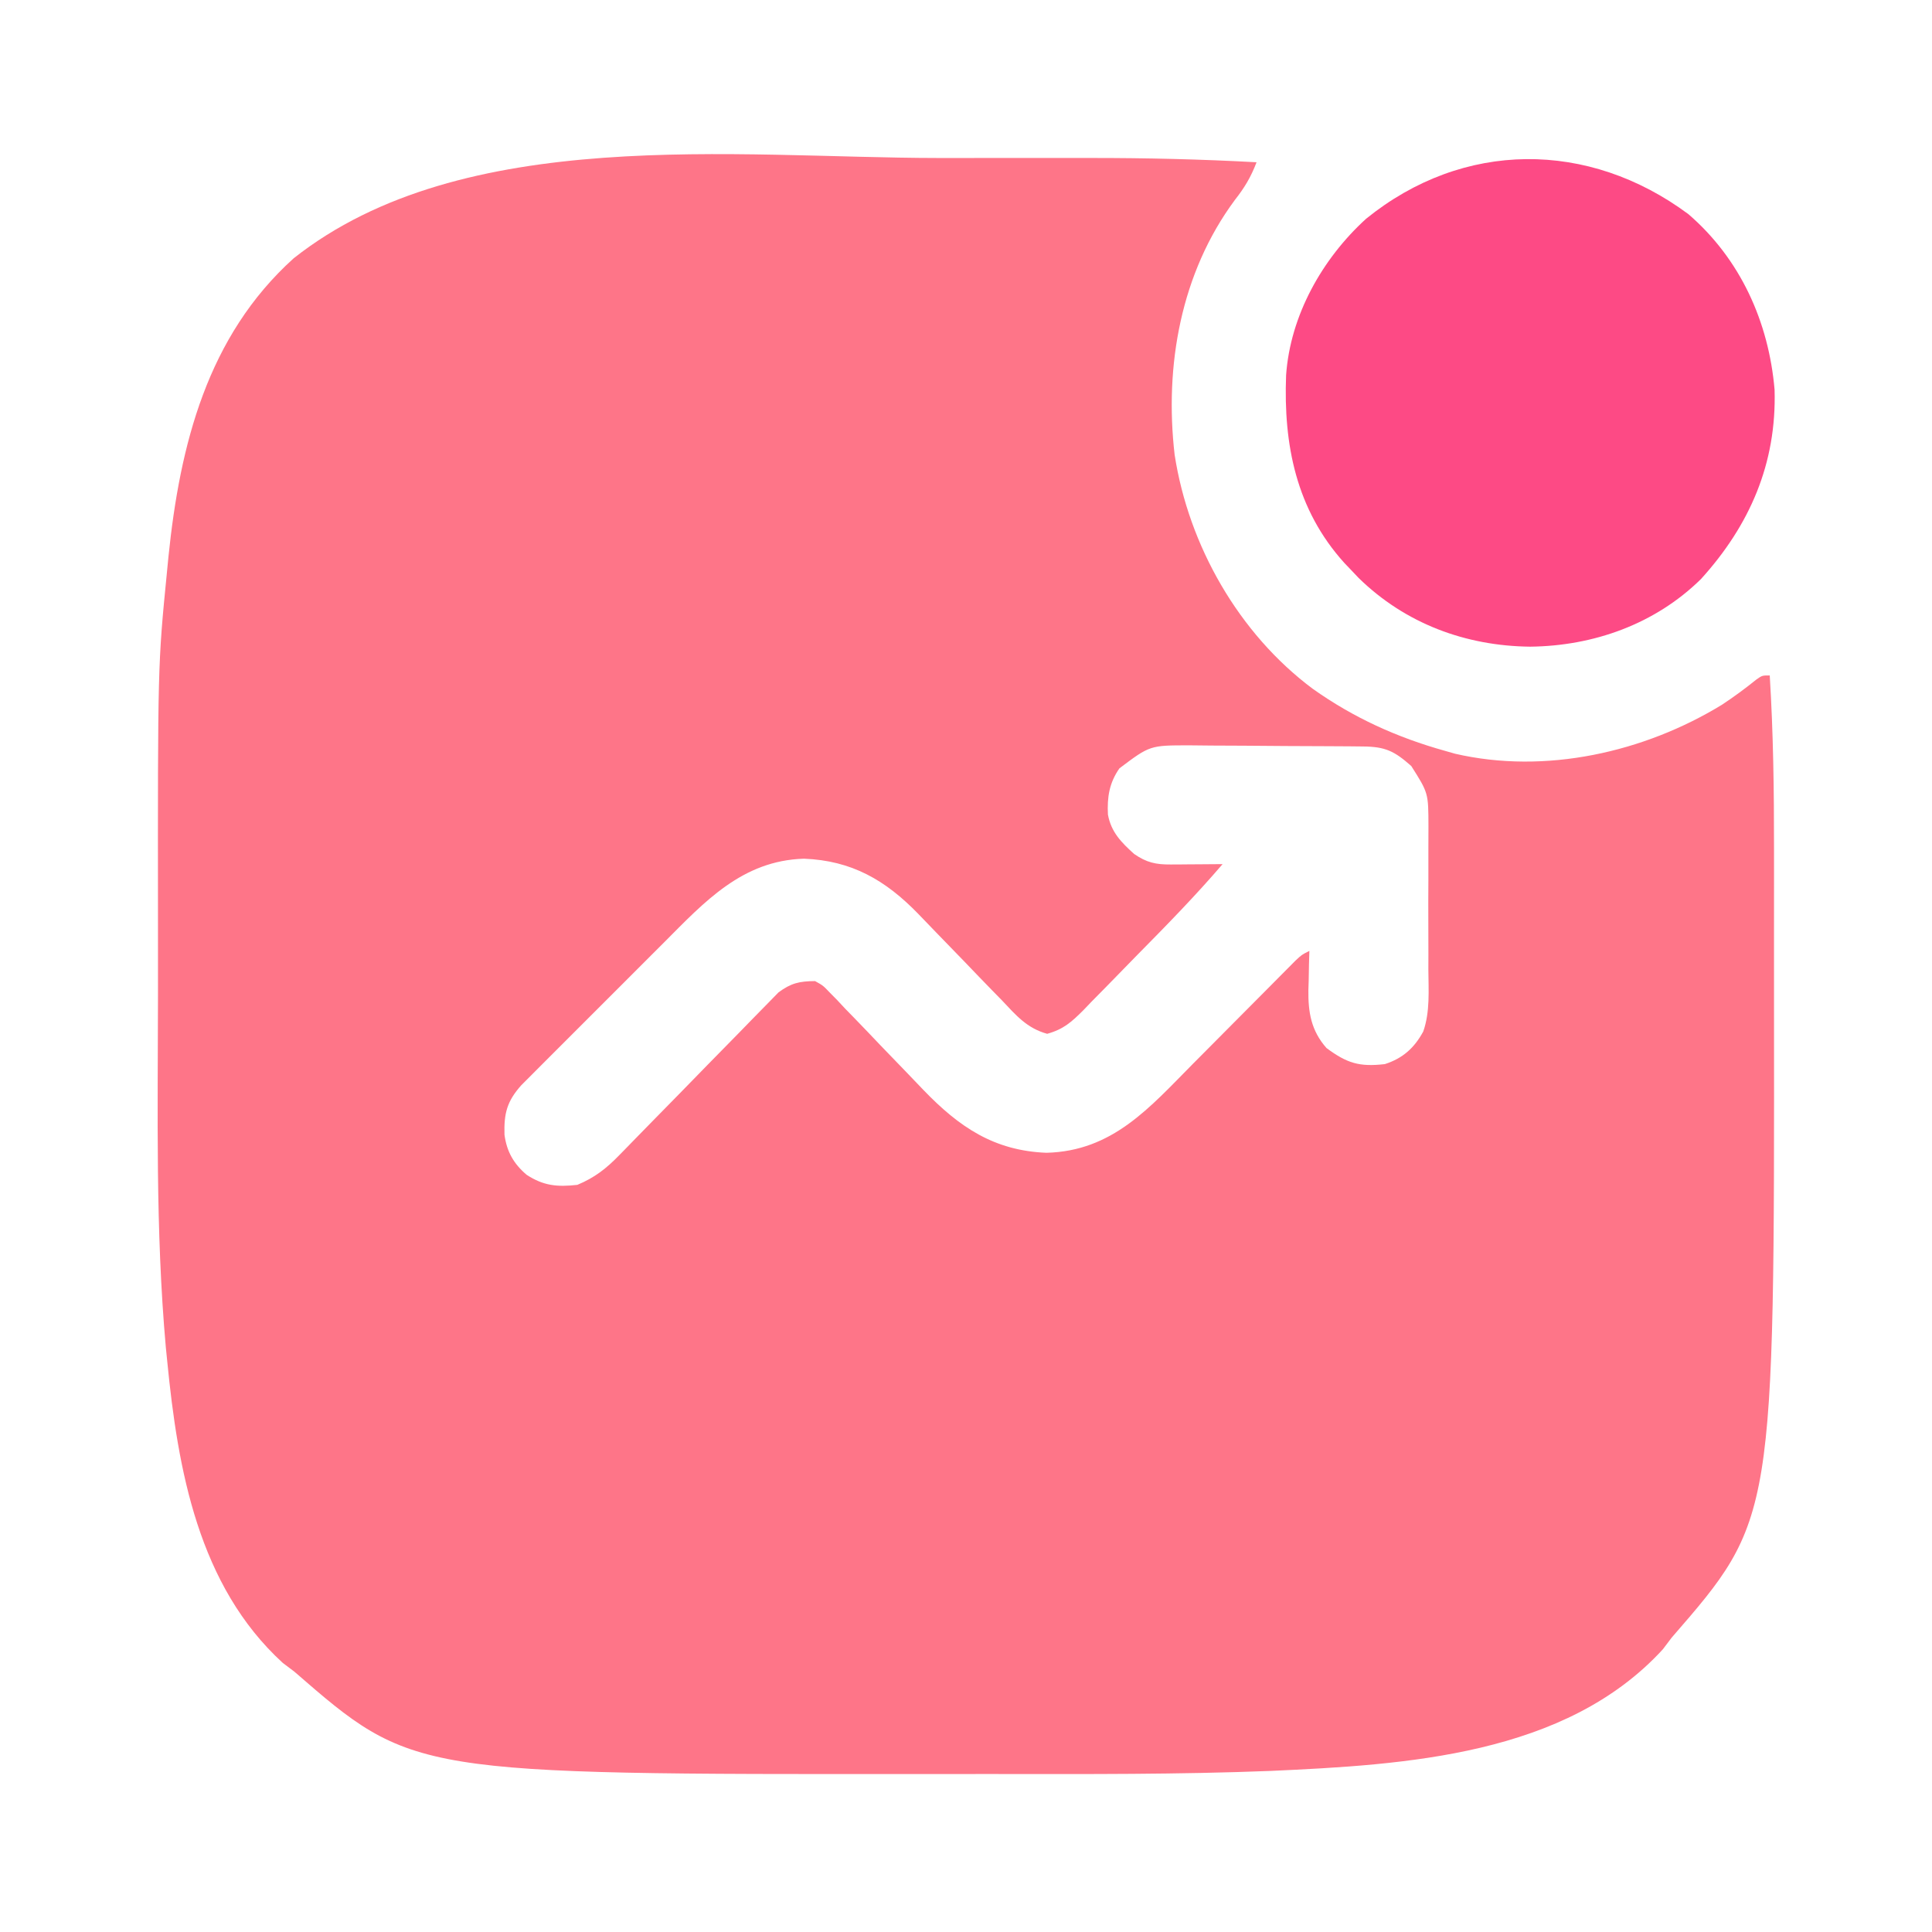 <?xml version="1.0" encoding="UTF-8"?>
<svg version="1.1" xmlns="http://www.w3.org/2000/svg" width="512" height="512">
<path d="M0 0 C6.276 0.006 12.551 0.002 18.827 -0.004 C23.742 -0.007 28.658 -0.006 33.573 -0.003 C35.886 -0.003 38.198 -0.004 40.51 -0.006 C55.185 -0.018 69.792 0.33 84.446 1.13 C82.968 5.021 81.274 7.853 78.696 11.13 C64.366 30.47 60.011 55.059 62.734 78.628 C66.441 102.692 79.731 126.047 99.331 140.663 C110.14 148.347 121.696 153.572 134.446 157.13 C135.308 157.377 136.17 157.623 137.059 157.876 C160.993 163.411 187.164 157.507 207.813 144.876 C210.965 142.786 213.981 140.573 216.922 138.197 C218.446 137.13 218.446 137.13 220.446 137.13 C221.39 152.418 221.593 167.652 221.578 182.966 C221.579 185.422 221.58 187.877 221.581 190.333 C221.583 195.454 221.581 200.576 221.576 205.697 C221.57 212.17 221.574 218.642 221.579 225.114 C221.682 360.761 221.682 360.761 194.446 392.13 C193.682 393.141 192.919 394.152 192.133 395.193 C166.344 423.381 123.828 425.816 88.168 427.442 C63.774 428.394 39.367 428.283 14.958 428.261 C8.703 428.255 2.447 428.258 -3.809 428.264 C-139.182 428.37 -139.182 428.37 -170.554 401.13 C-171.565 400.367 -172.576 399.604 -173.617 398.818 C-196.009 378.332 -201.423 347.583 -204.242 318.818 C-204.361 317.63 -204.481 316.442 -204.604 315.218 C-207.383 284.203 -206.713 252.891 -206.685 221.789 C-206.679 215.412 -206.683 209.035 -206.688 202.658 C-206.741 134.398 -206.741 134.398 -204.304 109.693 C-204.177 108.38 -204.049 107.067 -203.917 105.714 C-200.878 76.043 -193.641 47.264 -170.742 26.591 C-125.789 -8.956 -53.574 -0.049 0 0 Z M48.11 161.746 C45.419 165.584 44.831 169.365 45.059 173.99 C45.899 178.64 48.611 181.377 52.008 184.443 C55.3 186.722 57.769 187.256 61.676 187.228 C62.478 187.225 63.281 187.222 64.108 187.218 C64.941 187.21 65.774 187.202 66.633 187.193 C67.478 187.188 68.323 187.184 69.194 187.179 C71.278 187.167 73.362 187.149 75.446 187.13 C68.292 195.477 60.643 203.297 52.921 211.115 C51.264 212.799 49.613 214.491 47.97 216.189 C45.583 218.655 43.173 221.098 40.758 223.537 C40.029 224.299 39.299 225.061 38.548 225.847 C35.393 228.989 33.296 230.894 28.957 232.1 C23.579 230.615 20.71 227.202 16.949 223.212 C16.157 222.403 15.365 221.594 14.548 220.76 C12.018 218.17 9.512 215.558 7.008 212.943 C4.505 210.349 1.996 207.76 -0.521 205.18 C-2.085 203.575 -3.641 201.961 -5.186 200.338 C-13.865 191.384 -22.825 186.184 -35.492 185.693 C-51.85 186.176 -61.812 197.077 -72.64 207.951 C-73.79 209.099 -74.939 210.246 -76.089 211.394 C-78.484 213.786 -80.876 216.182 -83.265 218.58 C-86.325 221.651 -89.393 224.713 -92.465 227.773 C-94.834 230.135 -97.199 232.502 -99.563 234.871 C-100.693 236.002 -101.824 237.132 -102.957 238.261 C-104.537 239.835 -106.11 241.416 -107.681 242.998 C-109.024 244.343 -109.024 244.343 -110.394 245.716 C-114.216 249.987 -115.02 253.202 -114.863 258.818 C-114.264 263.306 -112.445 266.512 -109.011 269.451 C-104.5 272.403 -100.864 272.72 -95.554 272.13 C-90.923 270.197 -87.877 267.799 -84.395 264.216 C-83.917 263.729 -83.44 263.243 -82.948 262.742 C-81.92 261.692 -80.896 260.64 -79.874 259.584 C-78.254 257.912 -76.624 256.251 -74.99 254.592 C-70.349 249.878 -65.726 245.147 -61.115 240.403 C-58.288 237.495 -55.446 234.602 -52.594 231.718 C-51.514 230.619 -50.439 229.514 -49.371 228.404 C-47.875 226.851 -46.362 225.317 -44.844 223.786 C-43.989 222.909 -43.135 222.032 -42.254 221.129 C-38.91 218.653 -36.696 218.157 -32.554 218.13 C-30.451 219.292 -30.451 219.292 -28.706 221.119 C-28.038 221.797 -27.37 222.475 -26.682 223.174 C-25.983 223.923 -25.285 224.671 -24.566 225.443 C-23.823 226.205 -23.08 226.966 -22.314 227.751 C-19.937 230.193 -17.588 232.659 -15.242 235.13 C-12.902 237.568 -10.557 240 -8.202 242.424 C-6.74 243.932 -5.286 245.448 -3.844 246.975 C5.662 256.847 14.895 263.08 28.758 263.63 C46.288 263.192 56.067 251.696 67.664 239.974 C68.489 239.146 69.313 238.317 70.163 237.464 C72.76 234.855 75.353 232.243 77.946 229.63 C81.391 226.159 84.839 222.69 88.289 219.224 C89.079 218.426 89.868 217.629 90.682 216.807 C91.774 215.709 91.774 215.709 92.889 214.589 C93.529 213.944 94.17 213.298 94.83 212.633 C96.446 211.13 96.446 211.13 98.446 210.13 C98.411 211.276 98.376 212.422 98.34 213.603 C98.312 215.133 98.285 216.663 98.258 218.193 C98.233 218.945 98.208 219.697 98.182 220.472 C98.105 226.407 98.908 231.251 102.981 235.873 C108.429 239.913 111.707 240.904 118.446 240.13 C123.18 238.601 126.247 235.879 128.632 231.469 C130.453 226.236 130.011 220.571 129.977 215.095 C129.98 213.73 129.983 212.364 129.988 210.998 C129.994 208.146 129.986 205.295 129.967 202.443 C129.944 198.799 129.957 195.156 129.981 191.512 C129.996 188.695 129.991 185.879 129.981 183.062 C129.977 181.069 129.989 179.076 130.001 177.083 C129.981 168.281 129.981 168.281 125.446 161.13 C120.937 157.159 118.598 156.008 112.638 155.953 C111.42 155.941 110.201 155.928 108.946 155.914 C107.608 155.906 106.271 155.899 104.934 155.892 C103.924 155.886 103.924 155.886 102.893 155.88 C99.325 155.859 95.758 155.845 92.19 155.835 C88.516 155.824 84.842 155.79 81.168 155.75 C78.335 155.724 75.501 155.716 72.667 155.712 C70.658 155.705 68.649 155.678 66.64 155.652 C56.195 155.655 56.195 155.655 48.11 161.746 Z " fill="#FE7588" transform="translate(248.554,41.87)"/>
<path d="M0 0 C13.792 11.891 21.305 28.579 22.844 46.531 C23.413 66.064 16.271 82.441 3.32 96.723 C-8.843 108.661 -25.129 114.441 -41.938 114.625 C-59.064 114.438 -75.033 108.499 -87.395 96.406 C-88.069 95.695 -88.743 94.983 -89.438 94.25 C-90.019 93.642 -90.6 93.033 -91.199 92.406 C-103.924 78.303 -107.327 61.132 -106.608 42.667 C-105.491 26.828 -97.048 11.841 -85.438 1.25 C-59.684 -19.647 -26.46 -19.65 0 0 Z " fill="#FD4A85" transform="translate(447.438,56.75)"/>
</svg>

